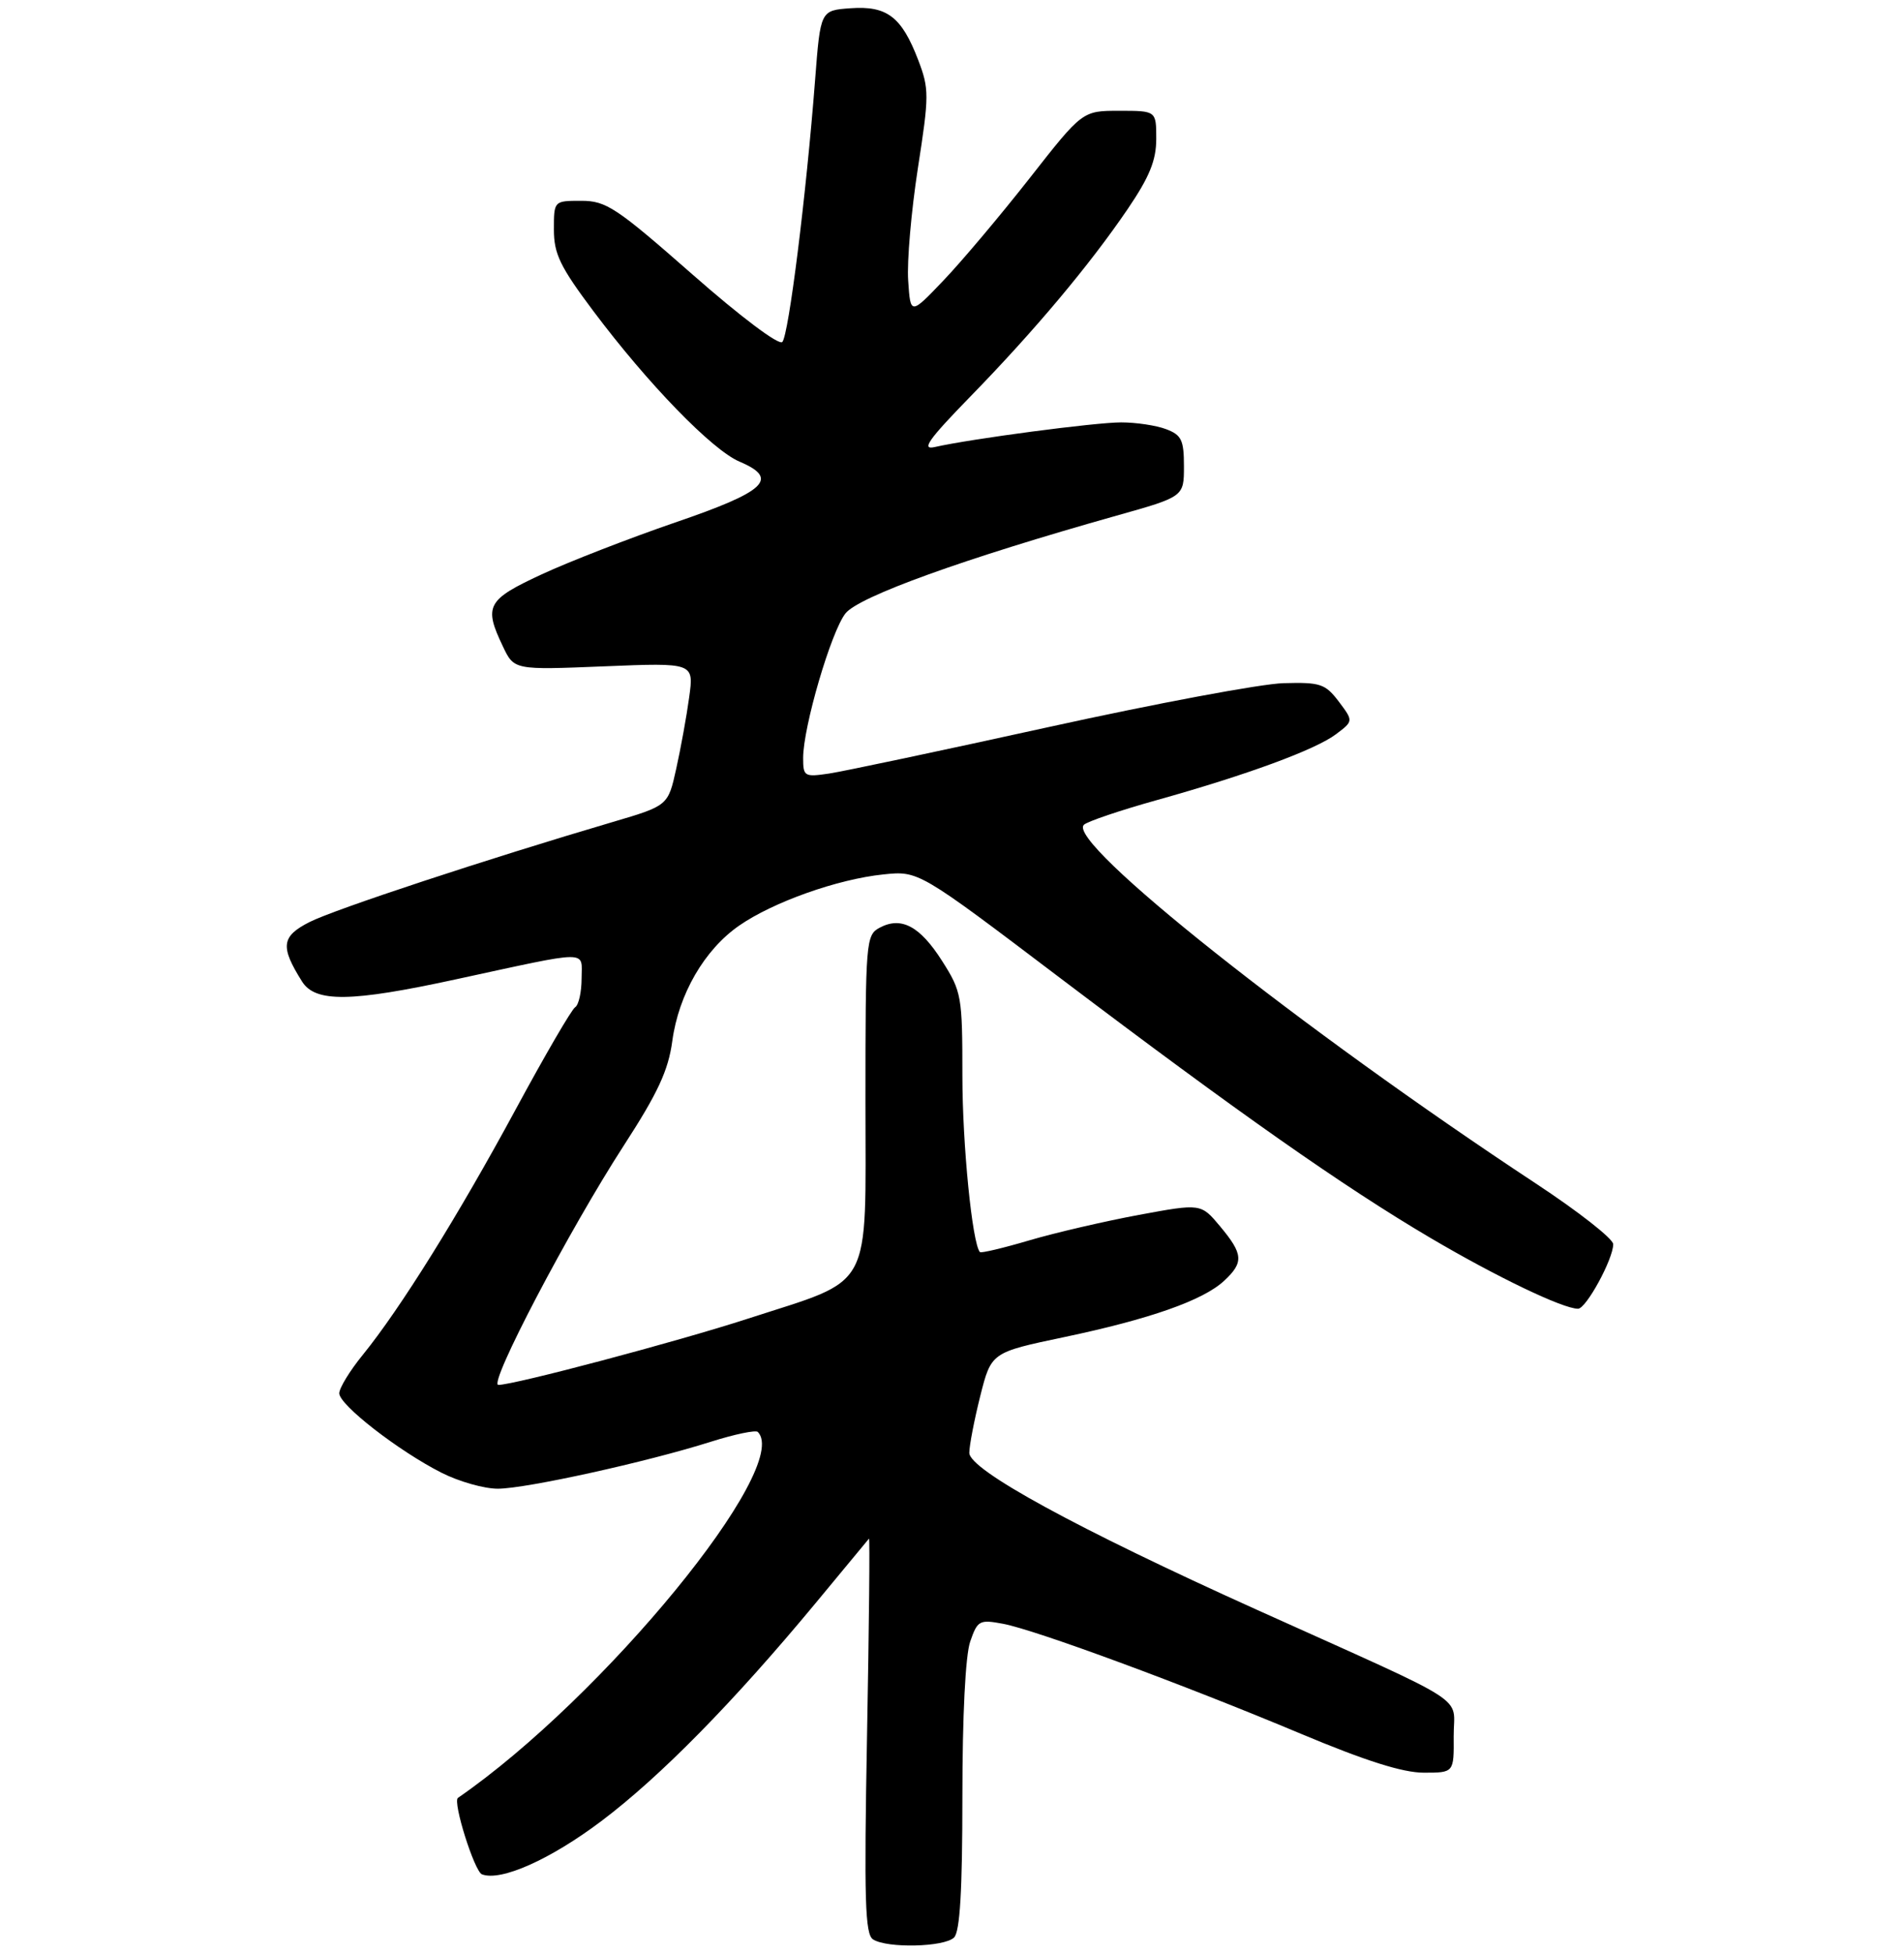 <?xml version="1.0" encoding="UTF-8" standalone="no"?>
<!DOCTYPE svg PUBLIC "-//W3C//DTD SVG 1.1//EN" "http://www.w3.org/Graphics/SVG/1.1/DTD/svg11.dtd" >
<svg xmlns="http://www.w3.org/2000/svg" xmlns:xlink="http://www.w3.org/1999/xlink" version="1.1" viewBox="0 0 275 282">
 <g >
 <path fill="currentColor"
d=" M 137.80 279.80 C 138.65 278.95 139.00 273.01 139.00 259.45 C 139.00 247.81 139.44 239.03 140.13 237.06 C 141.19 234.01 141.46 233.86 144.88 234.50 C 149.60 235.39 170.98 243.28 187.89 250.38 C 197.23 254.30 202.61 256.00 205.64 256.00 C 210.00 256.00 210.00 256.00 209.96 250.75 C 209.92 244.65 213.15 246.73 181.50 232.46 C 155.58 220.77 140.00 212.27 140.00 209.81 C 140.00 208.77 140.71 205.08 141.58 201.61 C 143.17 195.31 143.17 195.31 153.69 193.10 C 166.06 190.50 173.78 187.79 176.81 184.96 C 179.66 182.31 179.57 181.11 176.23 177.11 C 173.46 173.79 173.46 173.79 164.48 175.45 C 159.54 176.37 152.42 178.02 148.65 179.13 C 144.89 180.24 141.68 181.00 141.53 180.82 C 140.42 179.54 139.00 165.28 139.00 155.36 C 139.00 143.85 138.89 143.21 136.08 138.79 C 132.88 133.75 130.17 132.30 127.04 133.98 C 125.07 135.03 125.00 135.95 125.00 159.05 C 125.00 186.92 126.32 184.49 108.00 190.44 C 97.78 193.76 74.26 200.00 71.98 200.00 C 70.47 200.00 82.21 177.61 90.11 165.41 C 95.01 157.85 96.53 154.58 97.10 150.35 C 98.02 143.57 101.74 137.15 106.76 133.67 C 111.66 130.27 120.98 126.96 127.58 126.28 C 132.67 125.75 132.67 125.75 153.08 141.21 C 178.83 160.69 193.98 171.33 206.58 178.76 C 216.13 184.39 225.73 189.00 227.92 189.00 C 229.09 189.00 233.00 181.83 233.00 179.68 C 233.00 178.90 227.96 174.95 221.79 170.89 C 187.96 148.59 153.92 121.58 156.55 119.11 C 157.07 118.62 161.78 117.03 167.00 115.57 C 180.07 111.92 190.03 108.26 192.99 106.01 C 195.48 104.13 195.48 104.13 193.36 101.31 C 191.41 98.75 190.71 98.51 185.36 98.66 C 182.14 98.75 166.90 101.60 151.50 104.99 C 136.10 108.38 121.81 111.40 119.75 111.71 C 116.17 112.24 116.00 112.13 116.00 109.45 C 116.00 105.00 120.03 91.23 122.11 88.59 C 124.02 86.16 139.17 80.69 161.25 74.47 C 171.00 71.73 171.00 71.73 171.00 67.34 C 171.00 63.55 170.65 62.82 168.43 61.98 C 167.02 61.44 164.10 61.00 161.93 61.00 C 158.17 61.00 140.30 63.36 135.00 64.56 C 133.02 65.01 134.08 63.50 140.11 57.31 C 149.43 47.75 157.37 38.28 162.86 30.21 C 166.03 25.54 167.00 23.16 167.00 20.05 C 167.00 16.00 167.00 16.00 161.67 16.00 C 156.34 16.00 156.34 16.00 148.70 25.75 C 144.49 31.11 138.90 37.75 136.27 40.50 C 131.50 45.50 131.50 45.50 131.17 40.50 C 130.98 37.75 131.62 30.46 132.57 24.30 C 134.21 13.76 134.21 12.84 132.62 8.67 C 130.23 2.43 128.12 0.81 122.85 1.19 C 118.50 1.50 118.50 1.50 117.73 11.50 C 116.45 28.14 113.91 48.44 112.99 49.39 C 112.49 49.90 106.97 45.75 100.02 39.64 C 89.00 29.96 87.55 29.00 83.95 29.00 C 80.00 29.00 80.00 29.00 80.00 33.16 C 80.00 36.66 80.90 38.52 85.69 44.91 C 93.56 55.41 102.86 65.00 106.82 66.67 C 112.60 69.13 110.66 70.96 97.50 75.46 C 90.90 77.73 82.24 81.09 78.25 82.94 C 70.33 86.61 69.84 87.51 72.63 93.34 C 74.25 96.76 74.25 96.76 87.24 96.23 C 100.23 95.70 100.23 95.70 99.54 100.69 C 99.17 103.43 98.32 108.08 97.67 111.01 C 96.49 116.35 96.49 116.35 88.49 118.71 C 70.46 124.02 48.26 131.34 44.70 133.16 C 40.63 135.23 40.45 136.70 43.63 141.75 C 45.54 144.79 50.68 144.72 65.75 141.45 C 85.58 137.16 84.00 137.17 84.00 141.31 C 84.00 143.27 83.58 145.14 83.07 145.46 C 82.56 145.77 78.68 152.44 74.45 160.27 C 66.18 175.56 57.83 188.97 52.39 195.67 C 50.52 197.96 49.00 200.46 49.00 201.21 C 49.00 202.89 57.56 209.54 63.78 212.69 C 66.29 213.96 69.95 215.00 71.92 214.99 C 75.98 214.98 93.42 211.14 102.70 208.20 C 106.11 207.12 109.15 206.49 109.45 206.79 C 114.46 211.80 87.10 245.18 66.14 259.64 C 65.35 260.18 68.52 270.26 69.61 270.68 C 72.34 271.73 79.49 268.54 86.87 262.98 C 95.37 256.57 105.91 245.85 117.81 231.50 C 121.91 226.55 125.38 222.37 125.51 222.20 C 125.65 222.04 125.52 234.80 125.23 250.55 C 124.79 274.42 124.94 279.35 126.10 280.08 C 128.16 281.39 136.41 281.19 137.80 279.80 Z "/>
</g>
</svg>